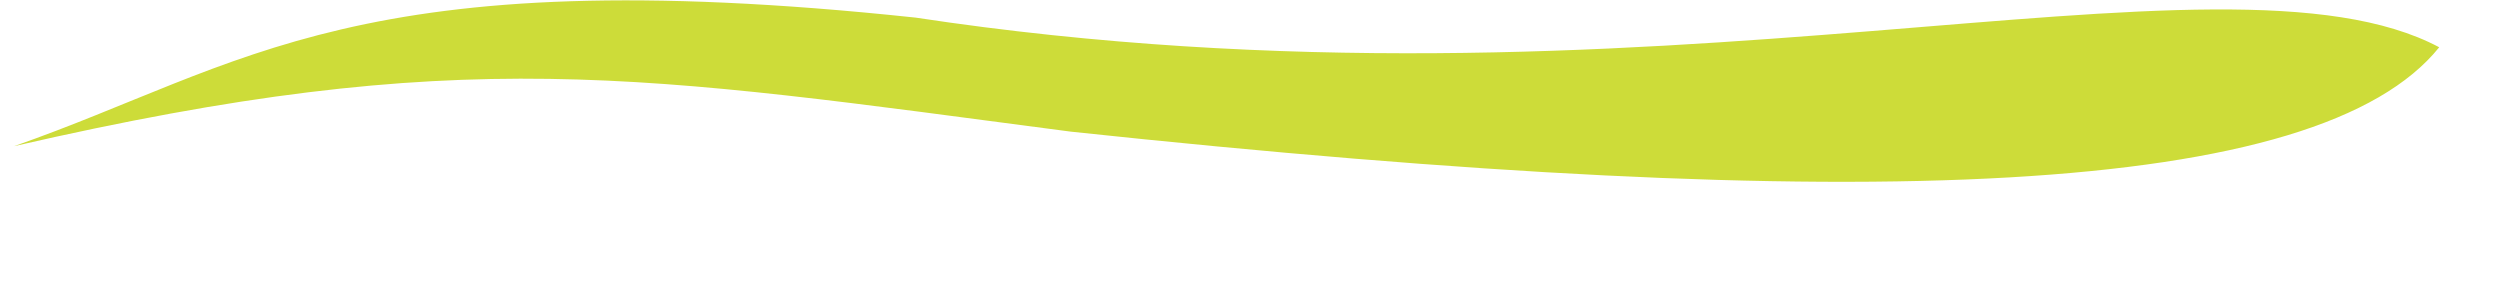 <?xml version="1.0" encoding="UTF-8"?>
<svg width="500" height="60" enable-background="new" version="1.1" viewBox="0 0 132.29 15.875" xmlns="http://www.w3.org/2000/svg" xmlns:cc="http://creativecommons.org/ns#" xmlns:dc="http://purl.org/dc/elements/1.1/" xmlns:rdf="http://www.w3.org/1999/02/22-rdf-syntax-ns#">
<defs>
<filter id="a" x="-.051" y="-.701" width="1.101" height="2.403" color-interpolation-filters="sRGB">
<feGaussianBlur stdDeviation="2.806"/>
<feBlend in2="BackgroundImage" mode="screen"/>
</filter>
</defs>
<path transform="matrix(.966 0 0 1 .197 -119.8)" d="m49.861 122.92c40.49 5.936 71.494-4.563 83.448 1.573-6.578 7.905-31.238 8.972-74.916 4.466-23.67-2.997-33.214-4.708-57.864 0.768 12.651-4.27 18.725-9.951 49.332-6.806z" filter="url(#a)" opacity=".495" stroke-width="0" style="paint-order:stroke markers fill"/>
<path d="m48.423 0.928c39.132 5.936 69.098-4.563 80.651 1.573-6.357 7.905-30.191 8.972-72.405 4.466-22.876-2.997-32.1-4.708-55.925 0.768 12.227-4.27 18.097-9.951 47.678-6.806z" fill="#cddc39" stroke-width="0" style="paint-order:stroke markers fill"/>
</svg>

